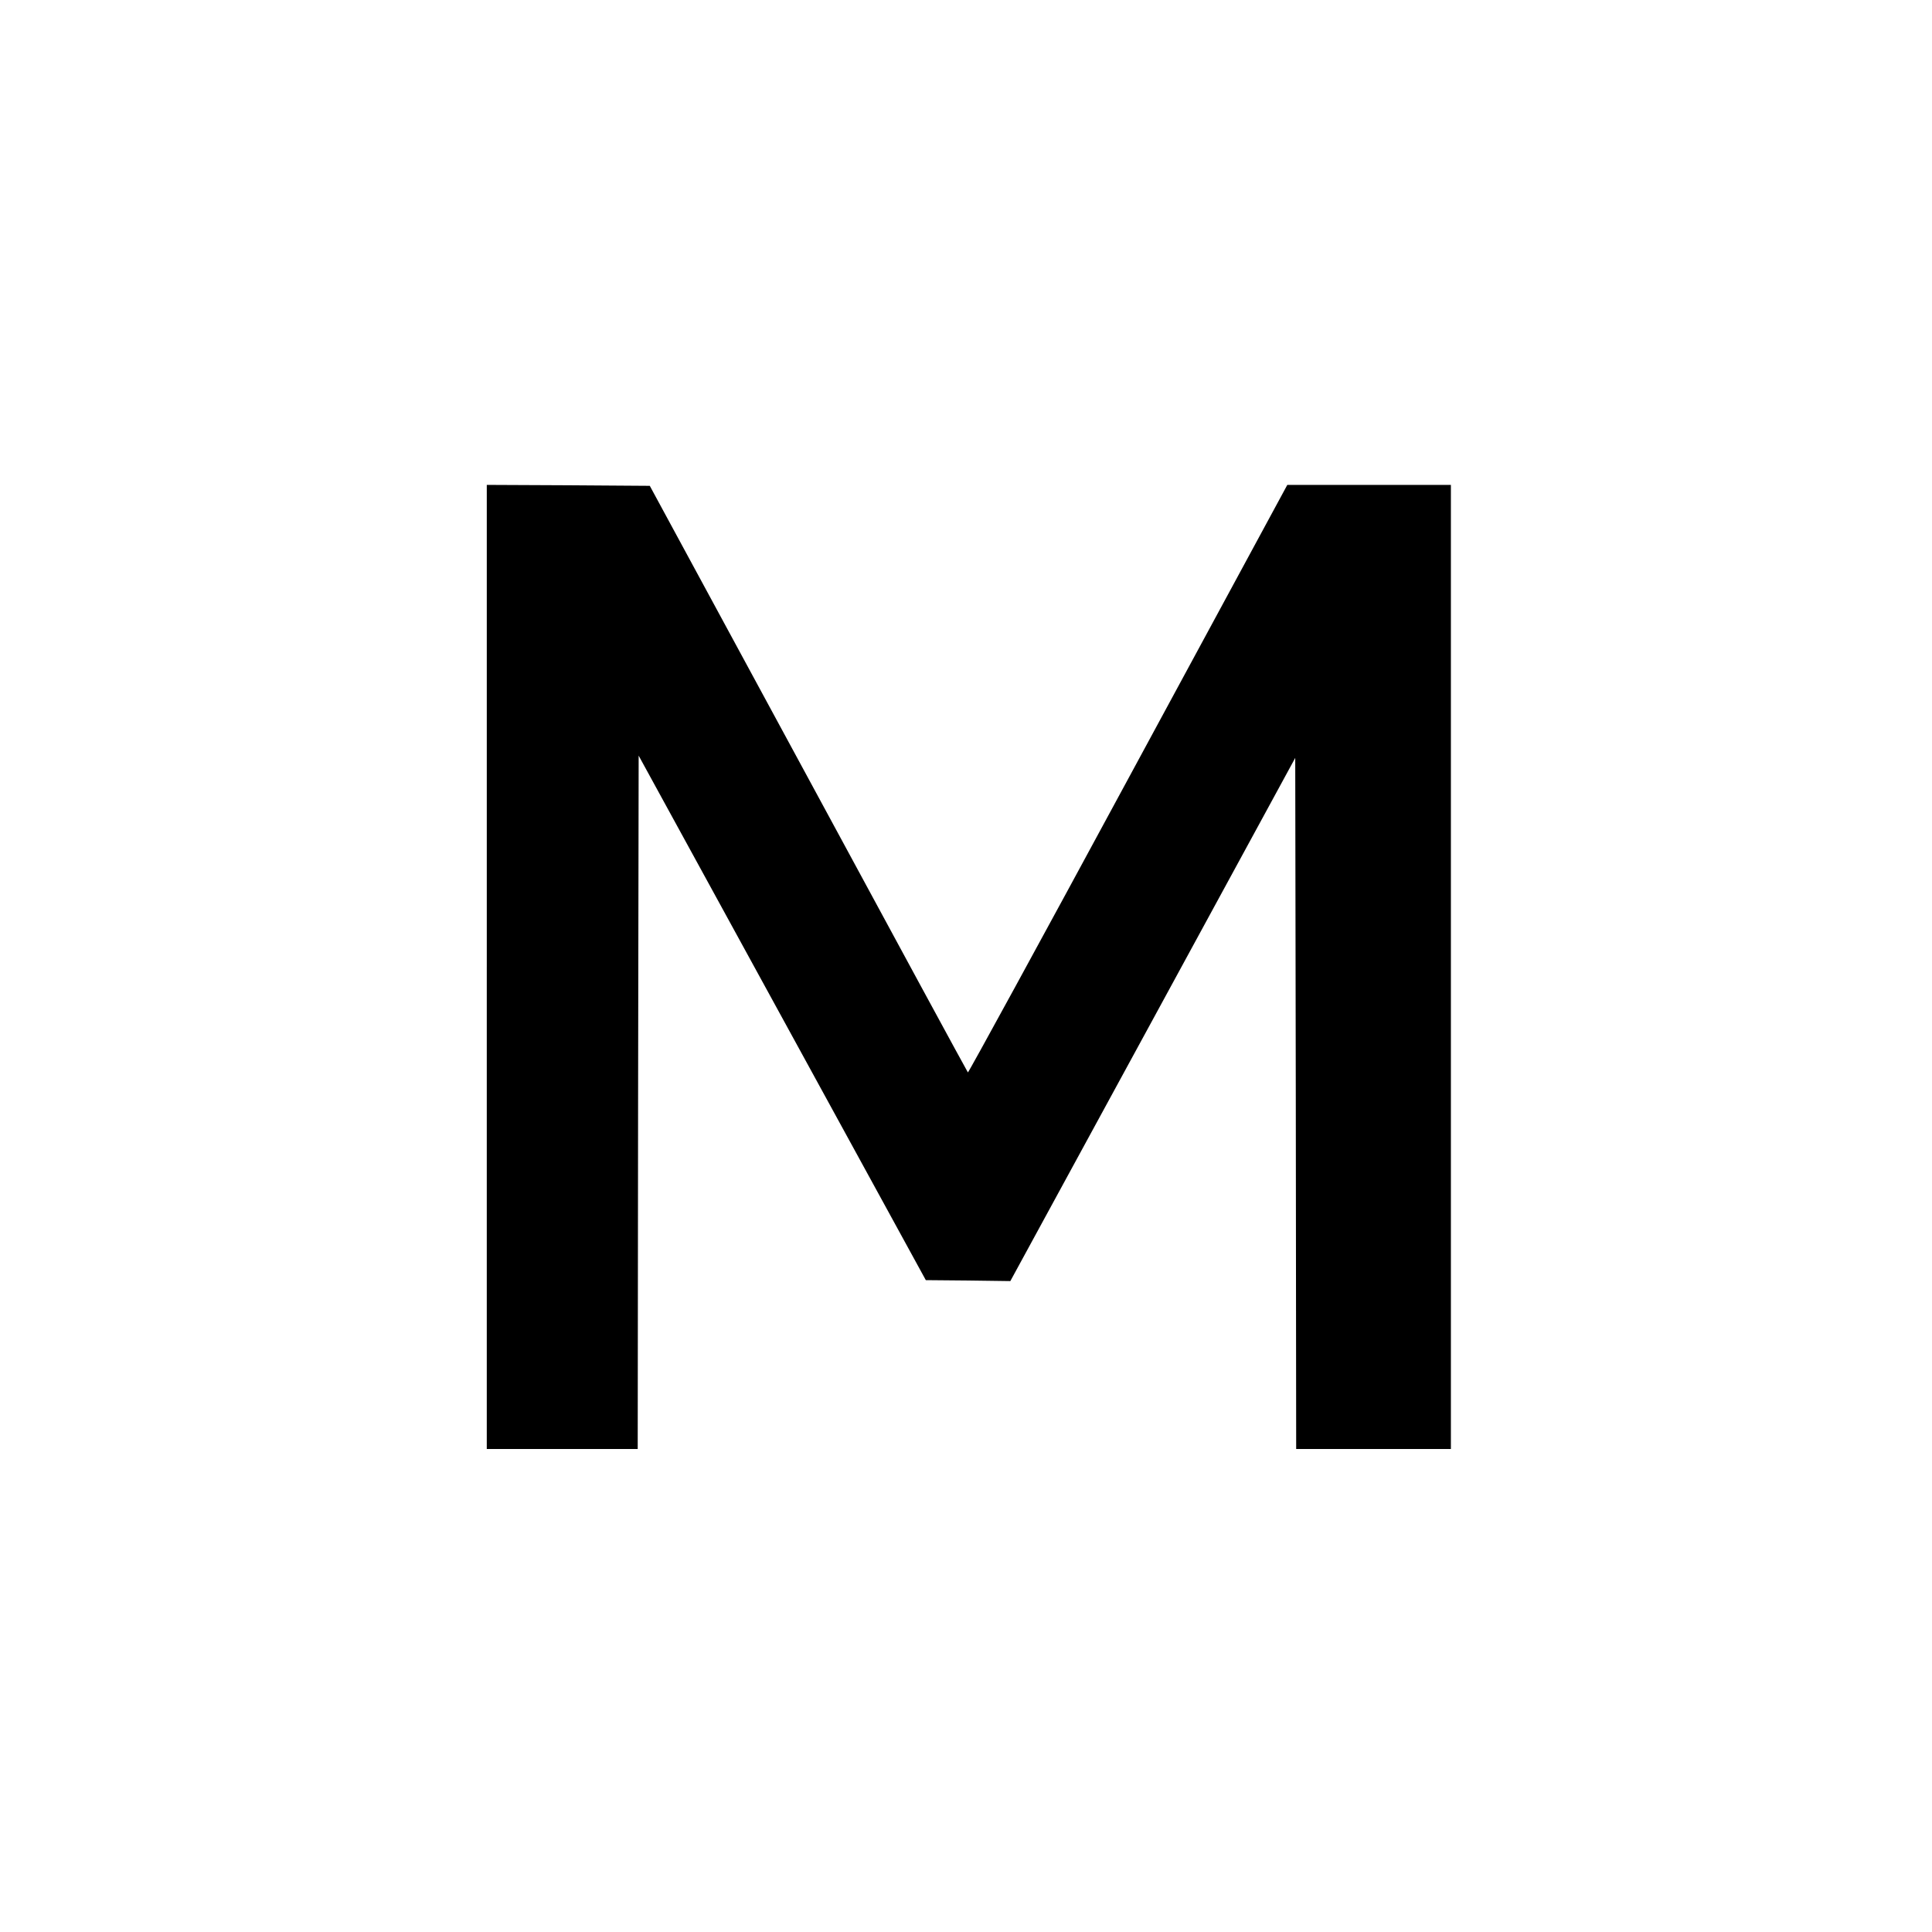 <?xml version="1.0" standalone="no"?>
<!DOCTYPE svg PUBLIC "-//W3C//DTD SVG 20010904//EN"
 "http://www.w3.org/TR/2001/REC-SVG-20010904/DTD/svg10.dtd">
<svg version="1.0" xmlns="http://www.w3.org/2000/svg"
 width="1024pt" height="1024pt" viewBox="0 0 1024 1024"
 preserveAspectRatio="xMidYMid meet">
<g transform="translate(0,1024) scale(0.1,-0.1)"
fill="#000000" stroke="none">
<path d="M2580 5115 l0 -2555 400 0 400 0 2 1837 3 1838 761 -1390 761 -1390
224 -2 224 -3 755 1386 755 1387 3 -1832 2 -1831 410 0 410 0 0 2555 0 2555
-434 0 -433 0 -844 -1559 c-464 -858 -846 -1557 -849 -1555 -3 3 -383 703
-845 1557 l-841 1552 -432 3 -432 2 0 -2555z"/>
</g>
</svg>
